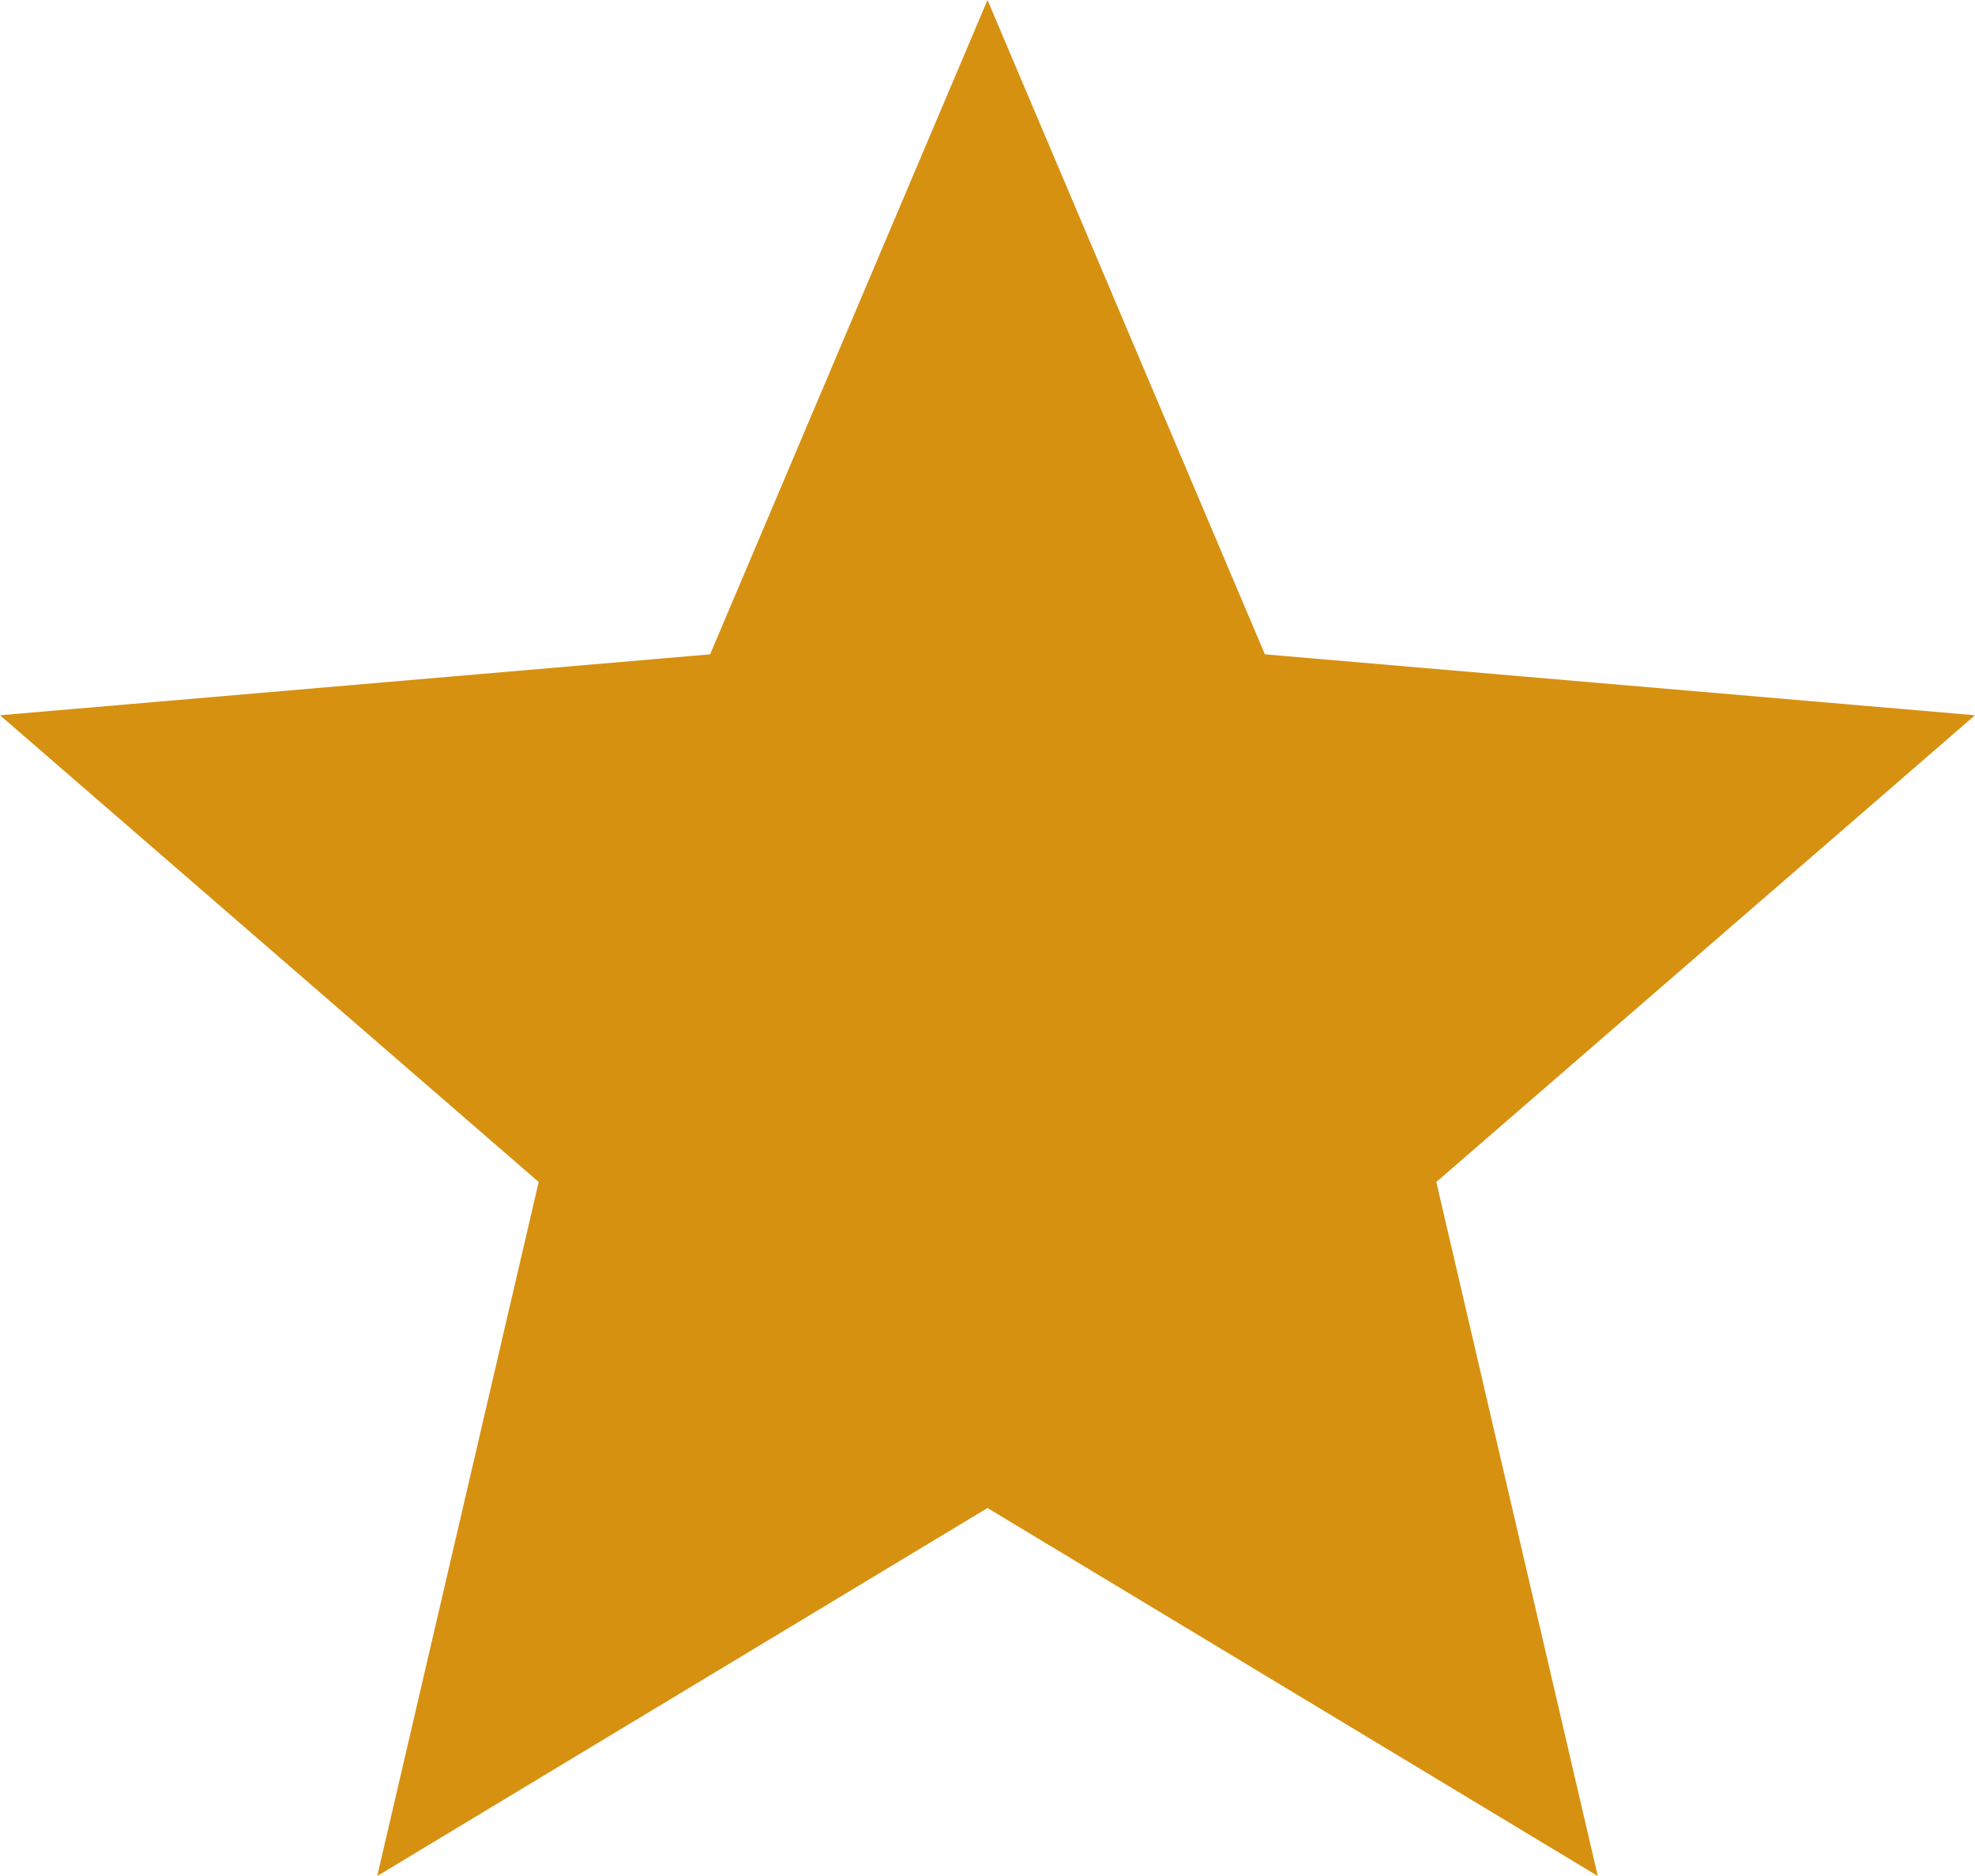 <?xml version="1.0" encoding="UTF-8" standalone="no"?>
<svg width="20px" height="19px" viewBox="0 0 20 19" version="1.1" xmlns="http://www.w3.org/2000/svg" xmlns:xlink="http://www.w3.org/1999/xlink" xmlns:sketch="http://www.bohemiancoding.com/sketch/ns">
    <!-- Generator: Sketch 3.4.4 (17249) - http://www.bohemiancoding.com/sketch -->
    <title>Shape Copy</title>
    <desc>Created with Sketch.</desc>
    <defs></defs>
    <g id="Welcome" stroke="none" stroke-width="1" fill="none" fill-rule="evenodd" sketch:type="MSPage">
        <g id="Trails" sketch:type="MSArtboardGroup" transform="translate(-1006, -1170)" fill="#D79111">
            <g id="Group-Copy" sketch:type="MSLayerGroup" transform="translate(981, 1170)">
                <path d="M35,15.273 L41.18,19 L39.545,11.971 L45,7.244 L37.809,6.627 L35,0 L32.191,6.627 L25,7.244 L30.455,11.971 L28.82,19 L35,15.273 Z" id="Shape-Copy" sketch:type="MSShapeGroup"></path>
            </g>
        </g>
    </g>
</svg>